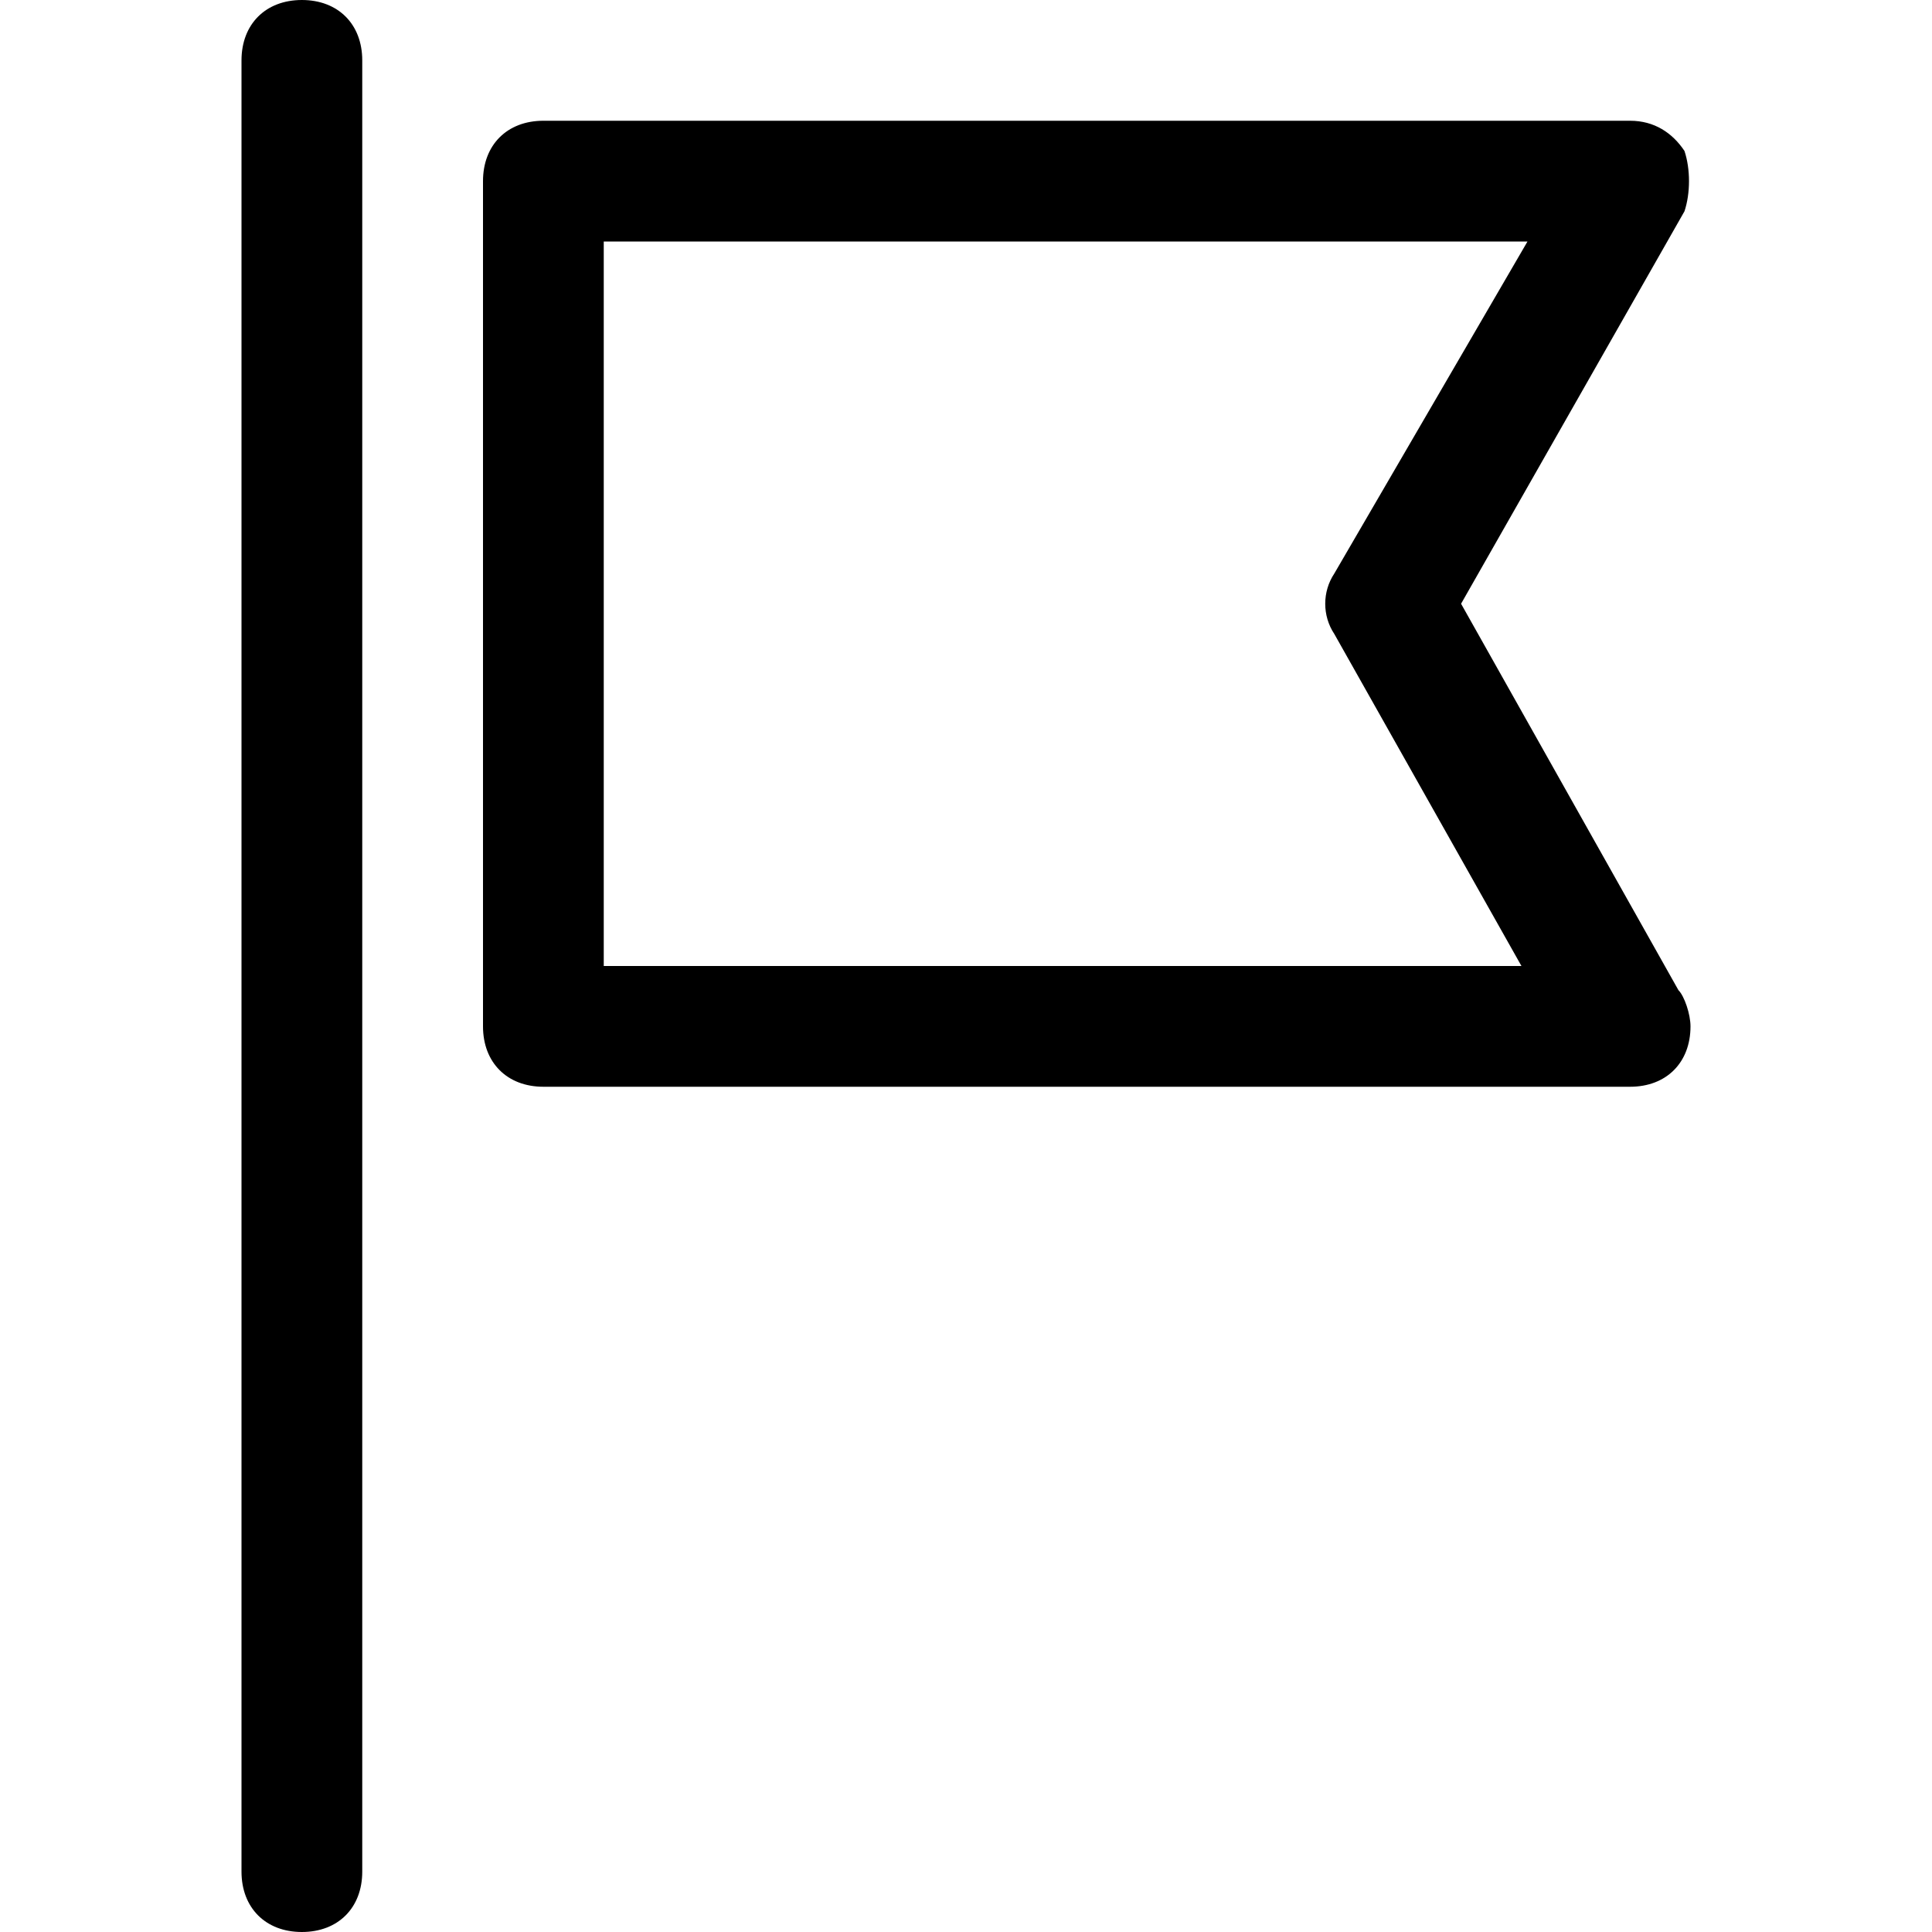 <?xml version="1.0" encoding="utf-8"?>
<!-- Generator: Adobe Illustrator 18.1.1, SVG Export Plug-In . SVG Version: 6.00 Build 0)  -->
<!DOCTYPE svg PUBLIC "-//W3C//DTD SVG 1.1//EN" "http://www.w3.org/Graphics/SVG/1.1/DTD/svg11.dtd">
<svg version="1.1" id="Layer_1" xmlns="http://www.w3.org/2000/svg" xmlns:xlink="http://www.w3.org/1999/xlink" x="0px" y="0px"
	 width="32px" height="32px" viewBox="0 0 32 32" enable-background="new 0 0 32 32" xml:space="preserve">
<path d="M6,31V1c0-0.6-0.4-1-1-1S4,0.4,4,1v30c0,0.6,0.4,1,1,1S6,31.6,6,31z"/>
<path d="M27.9,2.5C27.7,2.2,27.4,2,27,2H9C8.4,2,8,2.4,8,3v14c0,0.6,0.4,1,1,1h18c0,0,0,0,0,0c0.6,0,1-0.4,1-1
	c0-0.2-0.1-0.5-0.2-0.6L24.2,10l3.7-6.5C28,3.2,28,2.8,27.9,2.5z M22.1,9.5c-0.2,0.3-0.2,0.7,0,1l3.1,5.5H10V4h15.3L22.1,9.5z"/>
</svg>
